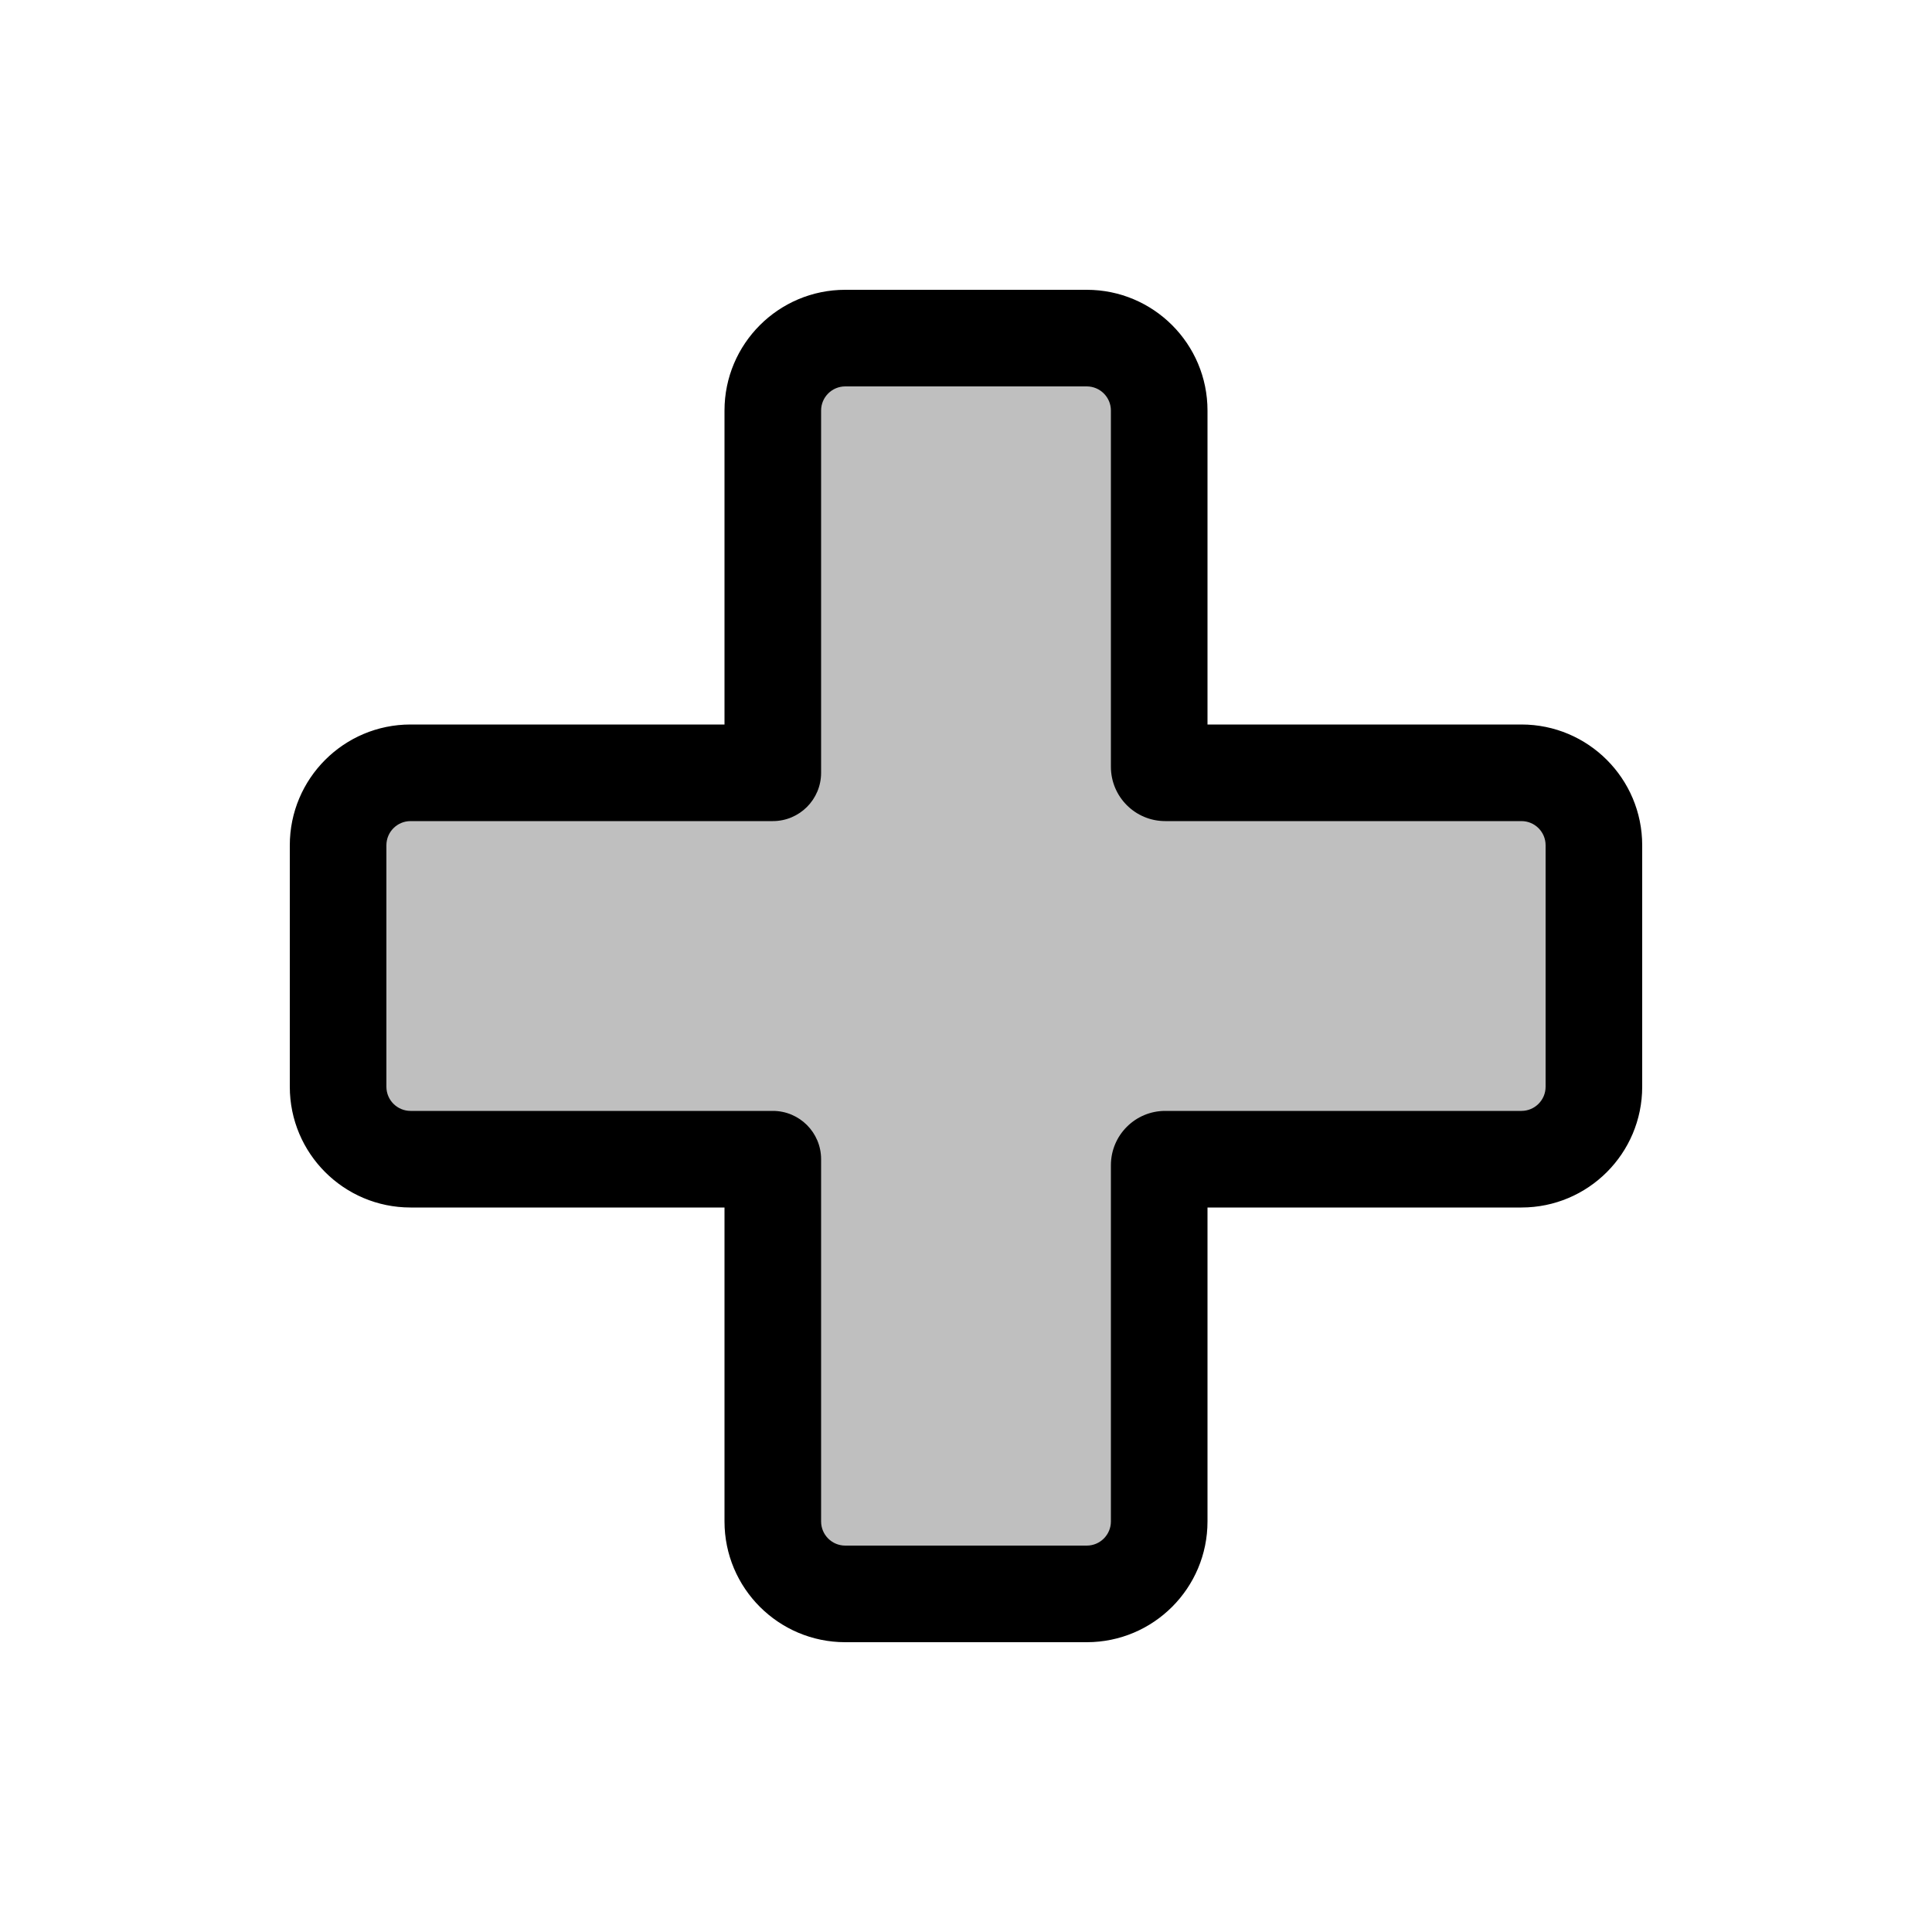 <svg viewBox="0 0 80 80" fill="none">
  <path fill-rule="evenodd" clip-rule="evenodd" d="M32 58V63C32 64.657 33.343 66 35 66H45C46.657 66 48 64.657 48 63L48 58V53V52.5V52V51.5V51V50.5V50V49.5V49V48.75V48.5V48.25C48 48.112 48.112 48 48.25 48H48.5H49H49.5H50H50.5H51H58H63C64.657 48 66 46.657 66 45V35C66 33.343 64.657 32 63 32H58H51H50.5H50H49.5H49H48.5H48.25C48.112 32 48 31.888 48 31.75V31.5V31.25V31V30.75V30.5V30.25V30V29.75V29.5V29.25V29V28.5V28V27.5V27V26.5V26L48 25.5L48 25V22L48 17C48 15.343 46.657 14 45 14L35 14C33.343 14 32 15.343 32 17L32 22L32 25V25.5L32 26V26.5V27V27.5V28V28.5V29V29.25V29.5V29.75V30V30.25V30.5V30.75V31V31.25V31.5V31.75V32C32 32 32 32 32 32H31.5H31H22H17C15.343 32 14 33.343 14 35L14 45C14 46.657 15.343 48 17 48H22H31H31.5H32C32 48 32 48 32 48V48.25V48.5V48.75V49V49.5V50V50.5V51V51.5V52V52.5V53V58Z" fill="currentColor" fill-opacity="0.25" />
  <path d="M48 58L50 58V58H48ZM58 48V50V48ZM48.5 32V30H48.5L48.5 32ZM48 26H50V26L48 26ZM48 25.5L46 25.5V25.5L48 25.5ZM48 25L50 25V25H48ZM48 22L46 22V22H48ZM32 22L34 22V22L32 22ZM32 25L30 25V25L32 25ZM32 25.5L30 25.5V25.5L32 25.5ZM32 26H34V26L32 26ZM48.25 32L48.25 30L48.25 32ZM48 63H50H48ZM63 48L63 50L63 48ZM34 63V58H30V63H34ZM45 64H35V68H45V64ZM46 58L46 63L50 63L50 58L46 58ZM46 53V58H50V53H46ZM46 52.5V53H50V52.5H46ZM46 52V52.5H50V52H46ZM46 51.5V52H50V51.5H46ZM46 51V51.5H50V51H46ZM46 50.5V51H50V50.5H46ZM46 50V50.5H50V50H46ZM46 49.5V50H50V49.5H46ZM46 49V49.5H50V49H46ZM46 48.75V49H50V48.75H46ZM46 48.5V48.75H50V48.5H46ZM46 48.25V48.5H50V48.25H46ZM48.5 46H48.25V50H48.5V46ZM49 46H48.5V50H49V46ZM49.5 46H49V50H49.5V46ZM50 46H49.5V50H50V46ZM50.5 46H50V50H50.5V46ZM51 46H50.5V50H51V46ZM58 46H51V50H58V46ZM63 46H58V50H63L63 46ZM64 35L64 45H68V35H64ZM58 34H63V30H58V34ZM51 34H58V30H51V34ZM50.5 34H51V30H50.5V34ZM50 34H50.5V30H50V34ZM49.5 34H50V30H49.5V34ZM49 34H49.5V30H49V34ZM48.5 34H49V30H48.5V34ZM48.25 34H48.5L48.5 30H48.25L48.25 34ZM46 31.5V31.75L50 31.75V31.5L46 31.5ZM46 31.25V31.5L50 31.5V31.25L46 31.25ZM46 31V31.25L50 31.25V31L46 31ZM46 30.75V31L50 31V30.75L46 30.75ZM46 30.5V30.75L50 30.75V30.5L46 30.5ZM46 30.25V30.5L50 30.5V30.25L46 30.25ZM46 30V30.25L50 30.25V30L46 30ZM46 29.75V30L50 30V29.75H46ZM46 29.5V29.75H50V29.5H46ZM46 29.25V29.5H50V29.25H46ZM46 29V29.25H50V29H46ZM46 28.5V29H50V28.5H46ZM46 28V28.5H50V28H46ZM46 27.5V28H50V27.5H46ZM46 27V27.5H50V27H46ZM46 26.5V27H50V26.5H46ZM46 26V26.5H50V26H46ZM46 25.5L46 26L50 26L50 25.5L46 25.5ZM46 25L46 25.5L50 25.5L50 25L46 25ZM46 22V25H50V22H46ZM46 17L46 22L50 22L50 17L46 17ZM35 16L45 16L45 12L35 12L35 16ZM34 22L34 17L30 17L30 22L34 22ZM34 25L34 22L30 22L30 25L34 25ZM34 25.5V25L30 25L30 25.5L34 25.5ZM34 26L34 25.5L30 25.5L30 26L34 26ZM34 26.5V26L30 26V26.5L34 26.5ZM34 27V26.5L30 26.5V27L34 27ZM34 27.5V27L30 27V27.5L34 27.5ZM34 28V27.5L30 27.5V28L34 28ZM34 28.5V28L30 28V28.5L34 28.5ZM34 29V28.5L30 28.5V29L34 29ZM34 29.25V29L30 29V29.25L34 29.25ZM34 29.5V29.25L30 29.25V29.5L34 29.5ZM34 29.75V29.5L30 29.5V29.75L34 29.75ZM34 30V29.75L30 29.75V30H34ZM34 30.25V30H30V30.25H34ZM34 30.5V30.25H30V30.5H34ZM34 30.75V30.5H30V30.75H34ZM34 31V30.75H30V31H34ZM34 31.25V31H30V31.25H34ZM34 31.5V31.25H30V31.5H34ZM34 31.75V31.5H30V31.75H34ZM34 32V31.75H30V32H34ZM31.5 34H32V30H31.5V34ZM31 34H31.5V30H31V34ZM22 34H31V30L22 30V34ZM17 34H22V30H17V34ZM16 45L16 35H12L12 45H16ZM22 46H17V50H22V46ZM31 46H22V50H31L31 46ZM31.5 46H31L31 50H31.5L31.5 46ZM32 46H31.5L31.5 50H32L32 46ZM34 48.25V48H30V48.25H34ZM34 48.5V48.25H30V48.5H34ZM34 48.75V48.5H30V48.75H34ZM34 49V48.75H30V49H34ZM34 49.5V49H30V49.5H34ZM34 50V49.5H30V50H34ZM34 50.5V50H30V50.5H34ZM34 51V50.5H30V51H34ZM34 51.5V51H30V51.5H34ZM34 52V51.5H30V52H34ZM34 52.5V52H30V52.5H34ZM34 53V52.5H30V53H34ZM34 58V53H30V58H34ZM32 50C30.895 50 30 49.105 30 48H34C34 46.895 33.105 46 32 46L32 50ZM12 45C12 47.761 14.239 50 17 50V46C16.448 46 16 45.552 16 45H12ZM17 30C14.239 30 12 32.239 12 35H16C16 34.448 16.448 34 17 34V30ZM50 17C50 14.239 47.761 12 45 12L45 16C45.552 16 46 16.448 46 17L50 17ZM30 32C30 30.895 30.895 30 32 30V34C33.105 34 34 33.105 34 32H30ZM48.25 30C49.217 30 50 30.784 50 31.75L46 31.75C46 32.993 47.008 34 48.25 34L48.25 30ZM35 12C32.239 12 30 14.239 30 17L34 17C34 16.448 34.448 16 35 16L35 12ZM68 35C68 32.239 65.761 30 63 30V34C63.552 34 64 34.448 64 35H68ZM45 68C47.761 68 50 65.761 50 63L46 63C46 63.552 45.552 64 45 64V68ZM63 50C65.761 50 68 47.761 68 45H64C64 45.552 63.552 46 63 46L63 50ZM50 48.25C50 49.217 49.217 50 48.25 50V46C47.008 46 46 47.007 46 48.25H50ZM30 63C30 65.761 32.239 68 35 68V64C34.448 64 34 63.552 34 63H30Z" fill="currentColor" />
</svg>